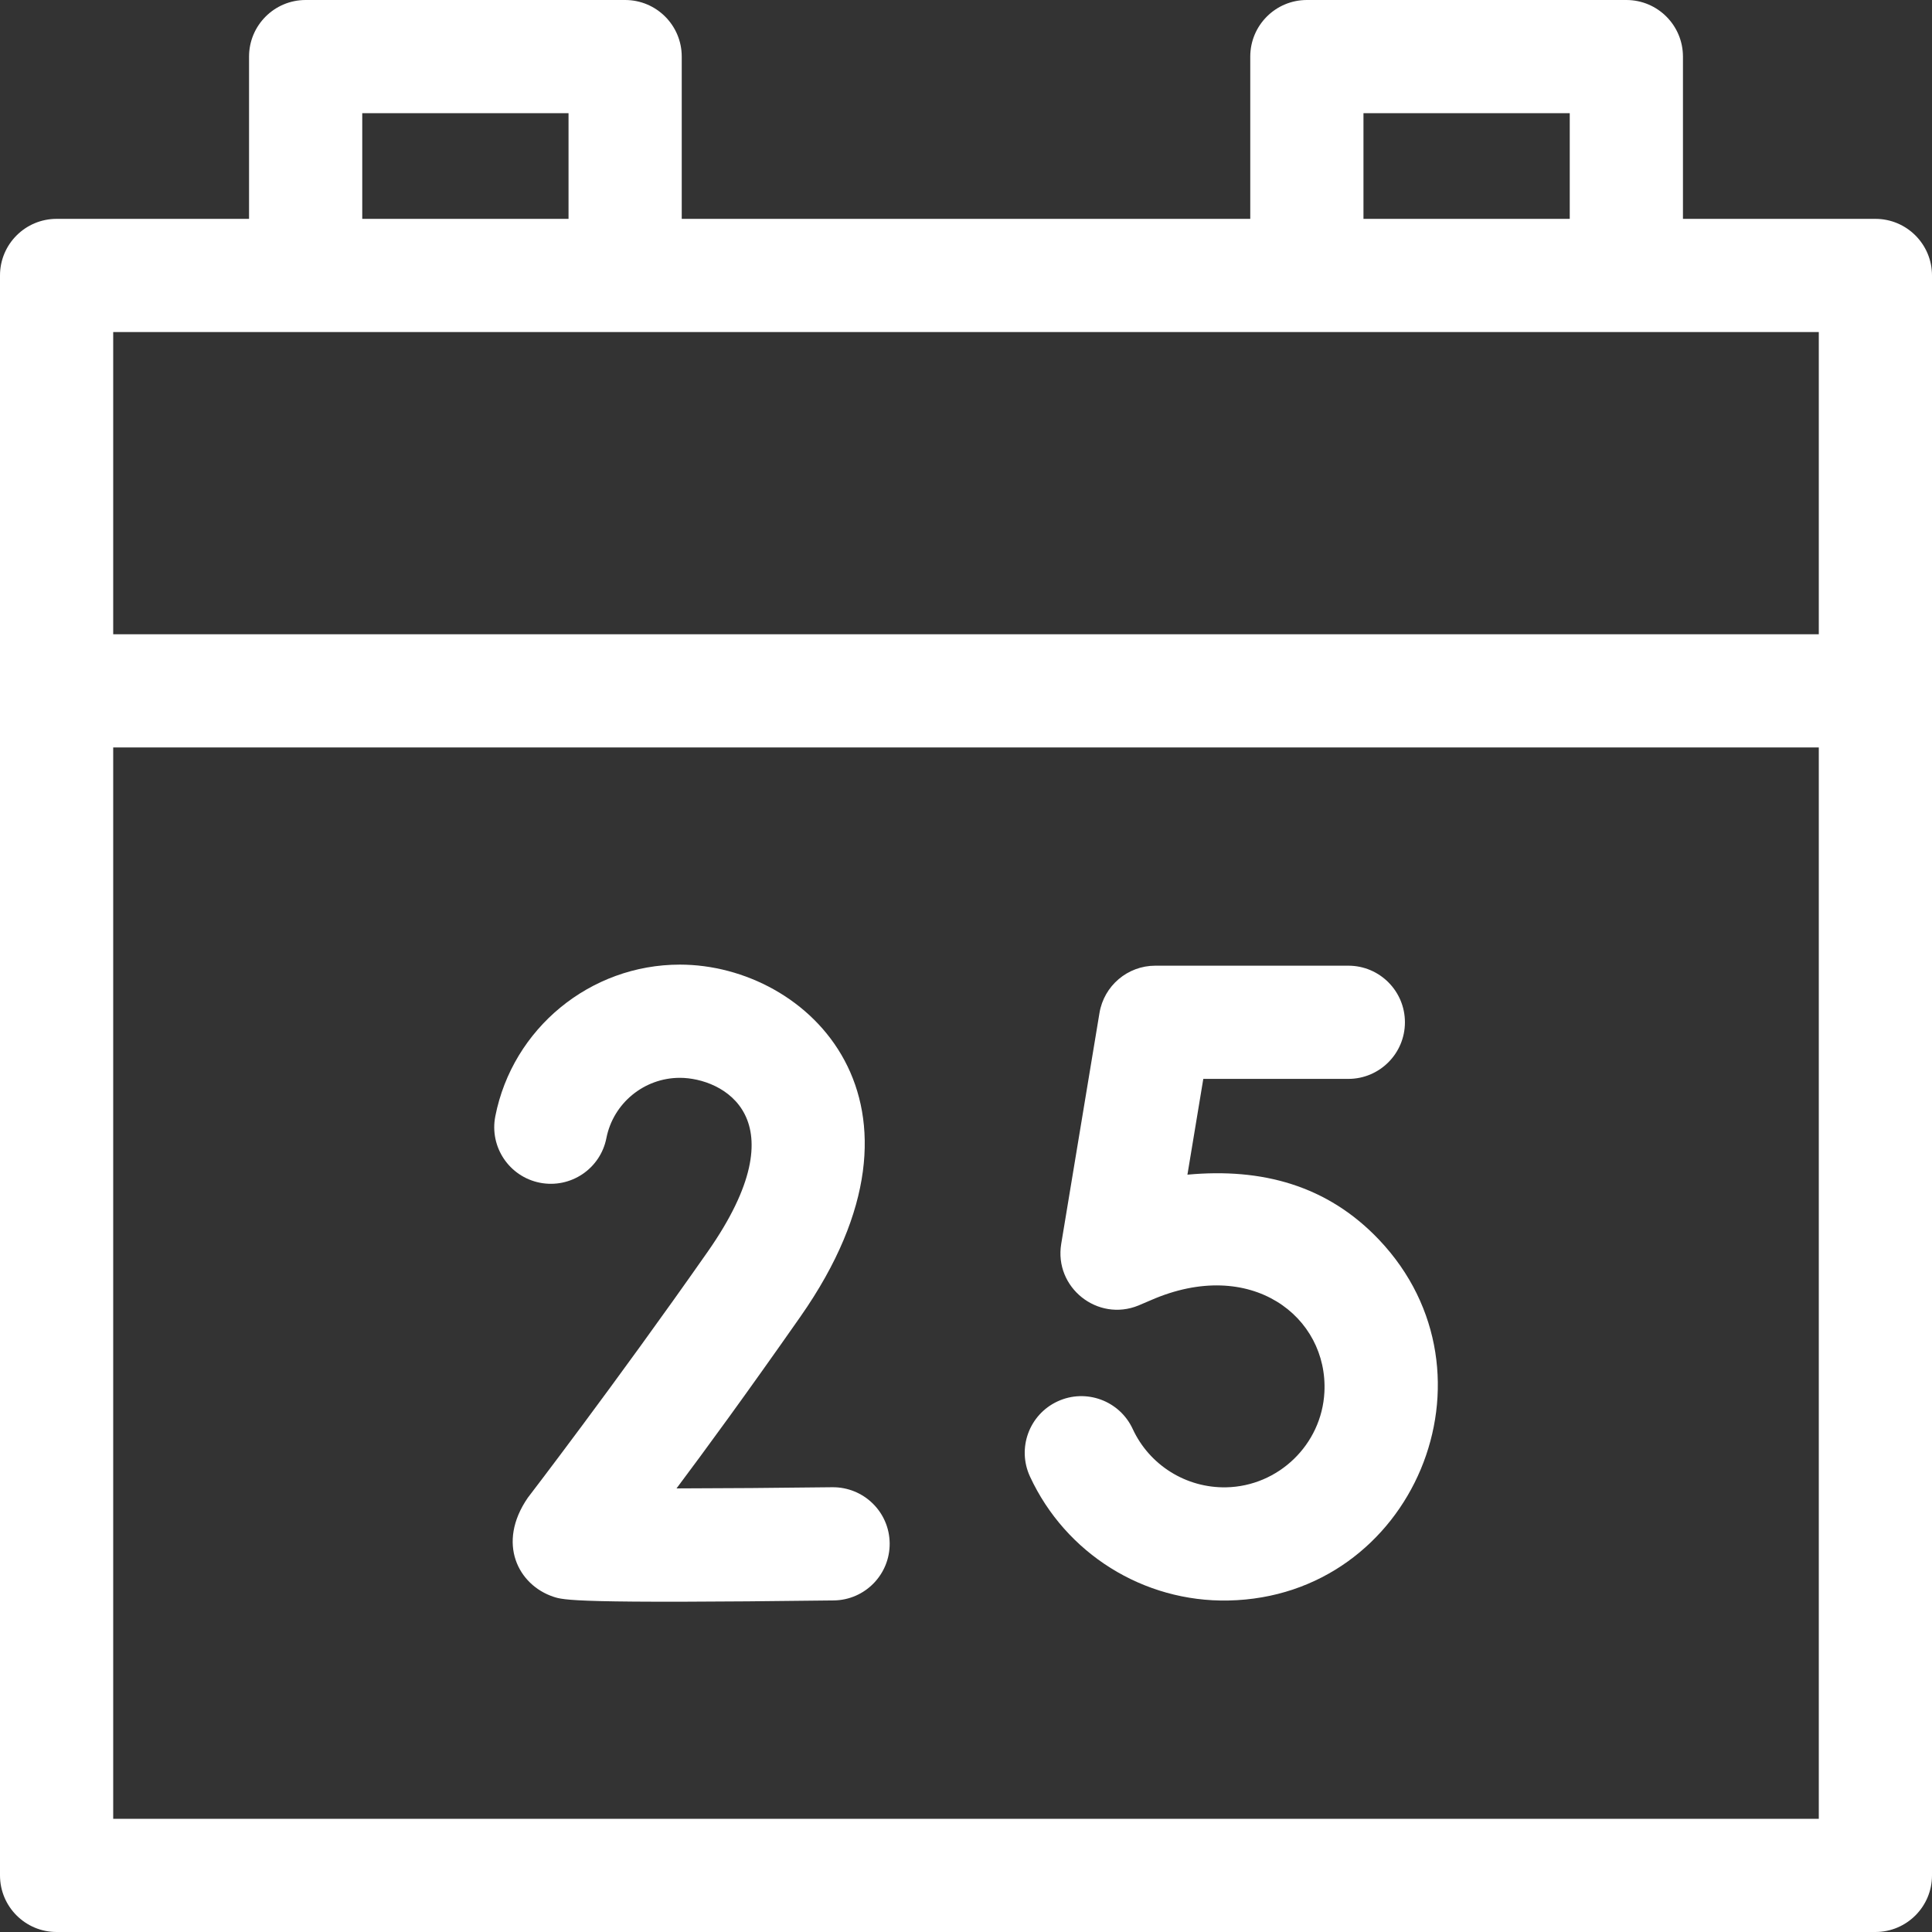 <svg fill="#fff" id="Capa_1" enable-background="new 0 0 512 512" height="512" viewBox="0 0 512 512" width="512" xmlns="http://www.w3.org/2000/svg"><rect x="0" y="0" width="512" height="512" fill="#333333" stroke="none"/><g><path d="m325.538 424.151c48.967-.988 73.723-60.01 39.914-95.619-13.687-14.415-31.055-19.06-50.77-17.233l4.206-25.382h38.434c8.284 0 15-6.716 15-15s-6.716-15-15-15h-51.153c-7.338 0-13.599 5.309-14.798 12.548l-10.134 61.164c-1.917 11.568 9.625 20.766 20.464 16.341 1.114-.455 2.185-.922 3.254-1.39 26.607-11.653 47.063 4.395 46.026 24.38-.72 13.85-12.16 24.918-26.048 25.197-10.585.195-20.306-5.855-24.752-15.463-3.479-7.516-12.392-10.792-19.914-7.311-7.518 3.48-10.791 12.396-7.311 19.914 9.443 20.397 30.076 33.314 52.582 32.854z"/><path d="m143.09 313.438c8.13 1.589 16.014-3.697 17.61-11.827 1.818-9.258 10.005-15.977 19.466-15.977 11.216 0 32.25 10.555 7.4 46.061-24.589 35.133-47.699 65.232-47.699 65.232-8.319 12.11-2.481 23.134 6.784 26.223 2.751.916 5.674 1.843 74.311.981 8.284-.104 14.914-6.904 14.811-15.188-.104-8.284-6.897-14.883-15.188-14.811-14.093.178-29.059.292-41.301.311 7.596-10.142 18.281-24.717 32.86-45.548 39.632-56.625 2.153-93.262-31.979-93.262-23.762 0-44.328 16.904-48.903 40.193-1.596 8.13 3.699 16.015 11.828 17.612z"/><path d="m497 58h-51v-43c0-8.284-6.716-15-15-15h-84.667c-8.284 0-15 6.716-15 15v43h-150.666v-43c0-8.284-6.716-15-15-15h-84.667c-8.284 0-15 6.716-15 15v43h-51c-8.284 0-15 6.716-15 15v424c0 8.284 6.716 15 15 15h482c8.284 0 15-6.716 15-15 0-9.304 0-419.081 0-424 0-8.284-6.716-15-15-15zm-135.667-28h54.667v28h-54.667zm-265.333 0h54.667v28h-54.667zm386 452h-452v-283.92h452zm0-313.92h-452v-80.08h452z"/></g></svg>